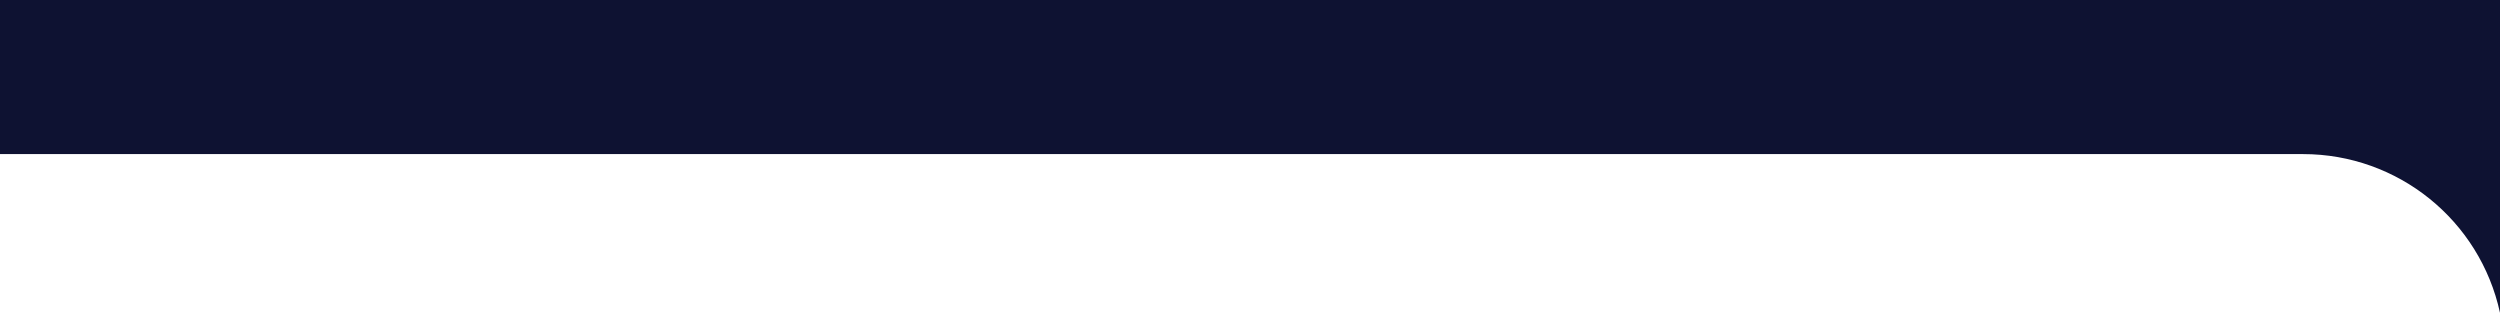 <svg width="979" height="123" viewBox="0 0 979 123" fill="none" xmlns="http://www.w3.org/2000/svg">
<path d="M979 122.5V122.5C971.121 86.222 939.018 60.343 901.894 60.343L0 60.343V0L979 0V122.5Z" fill="#0E1232"/>
</svg>

